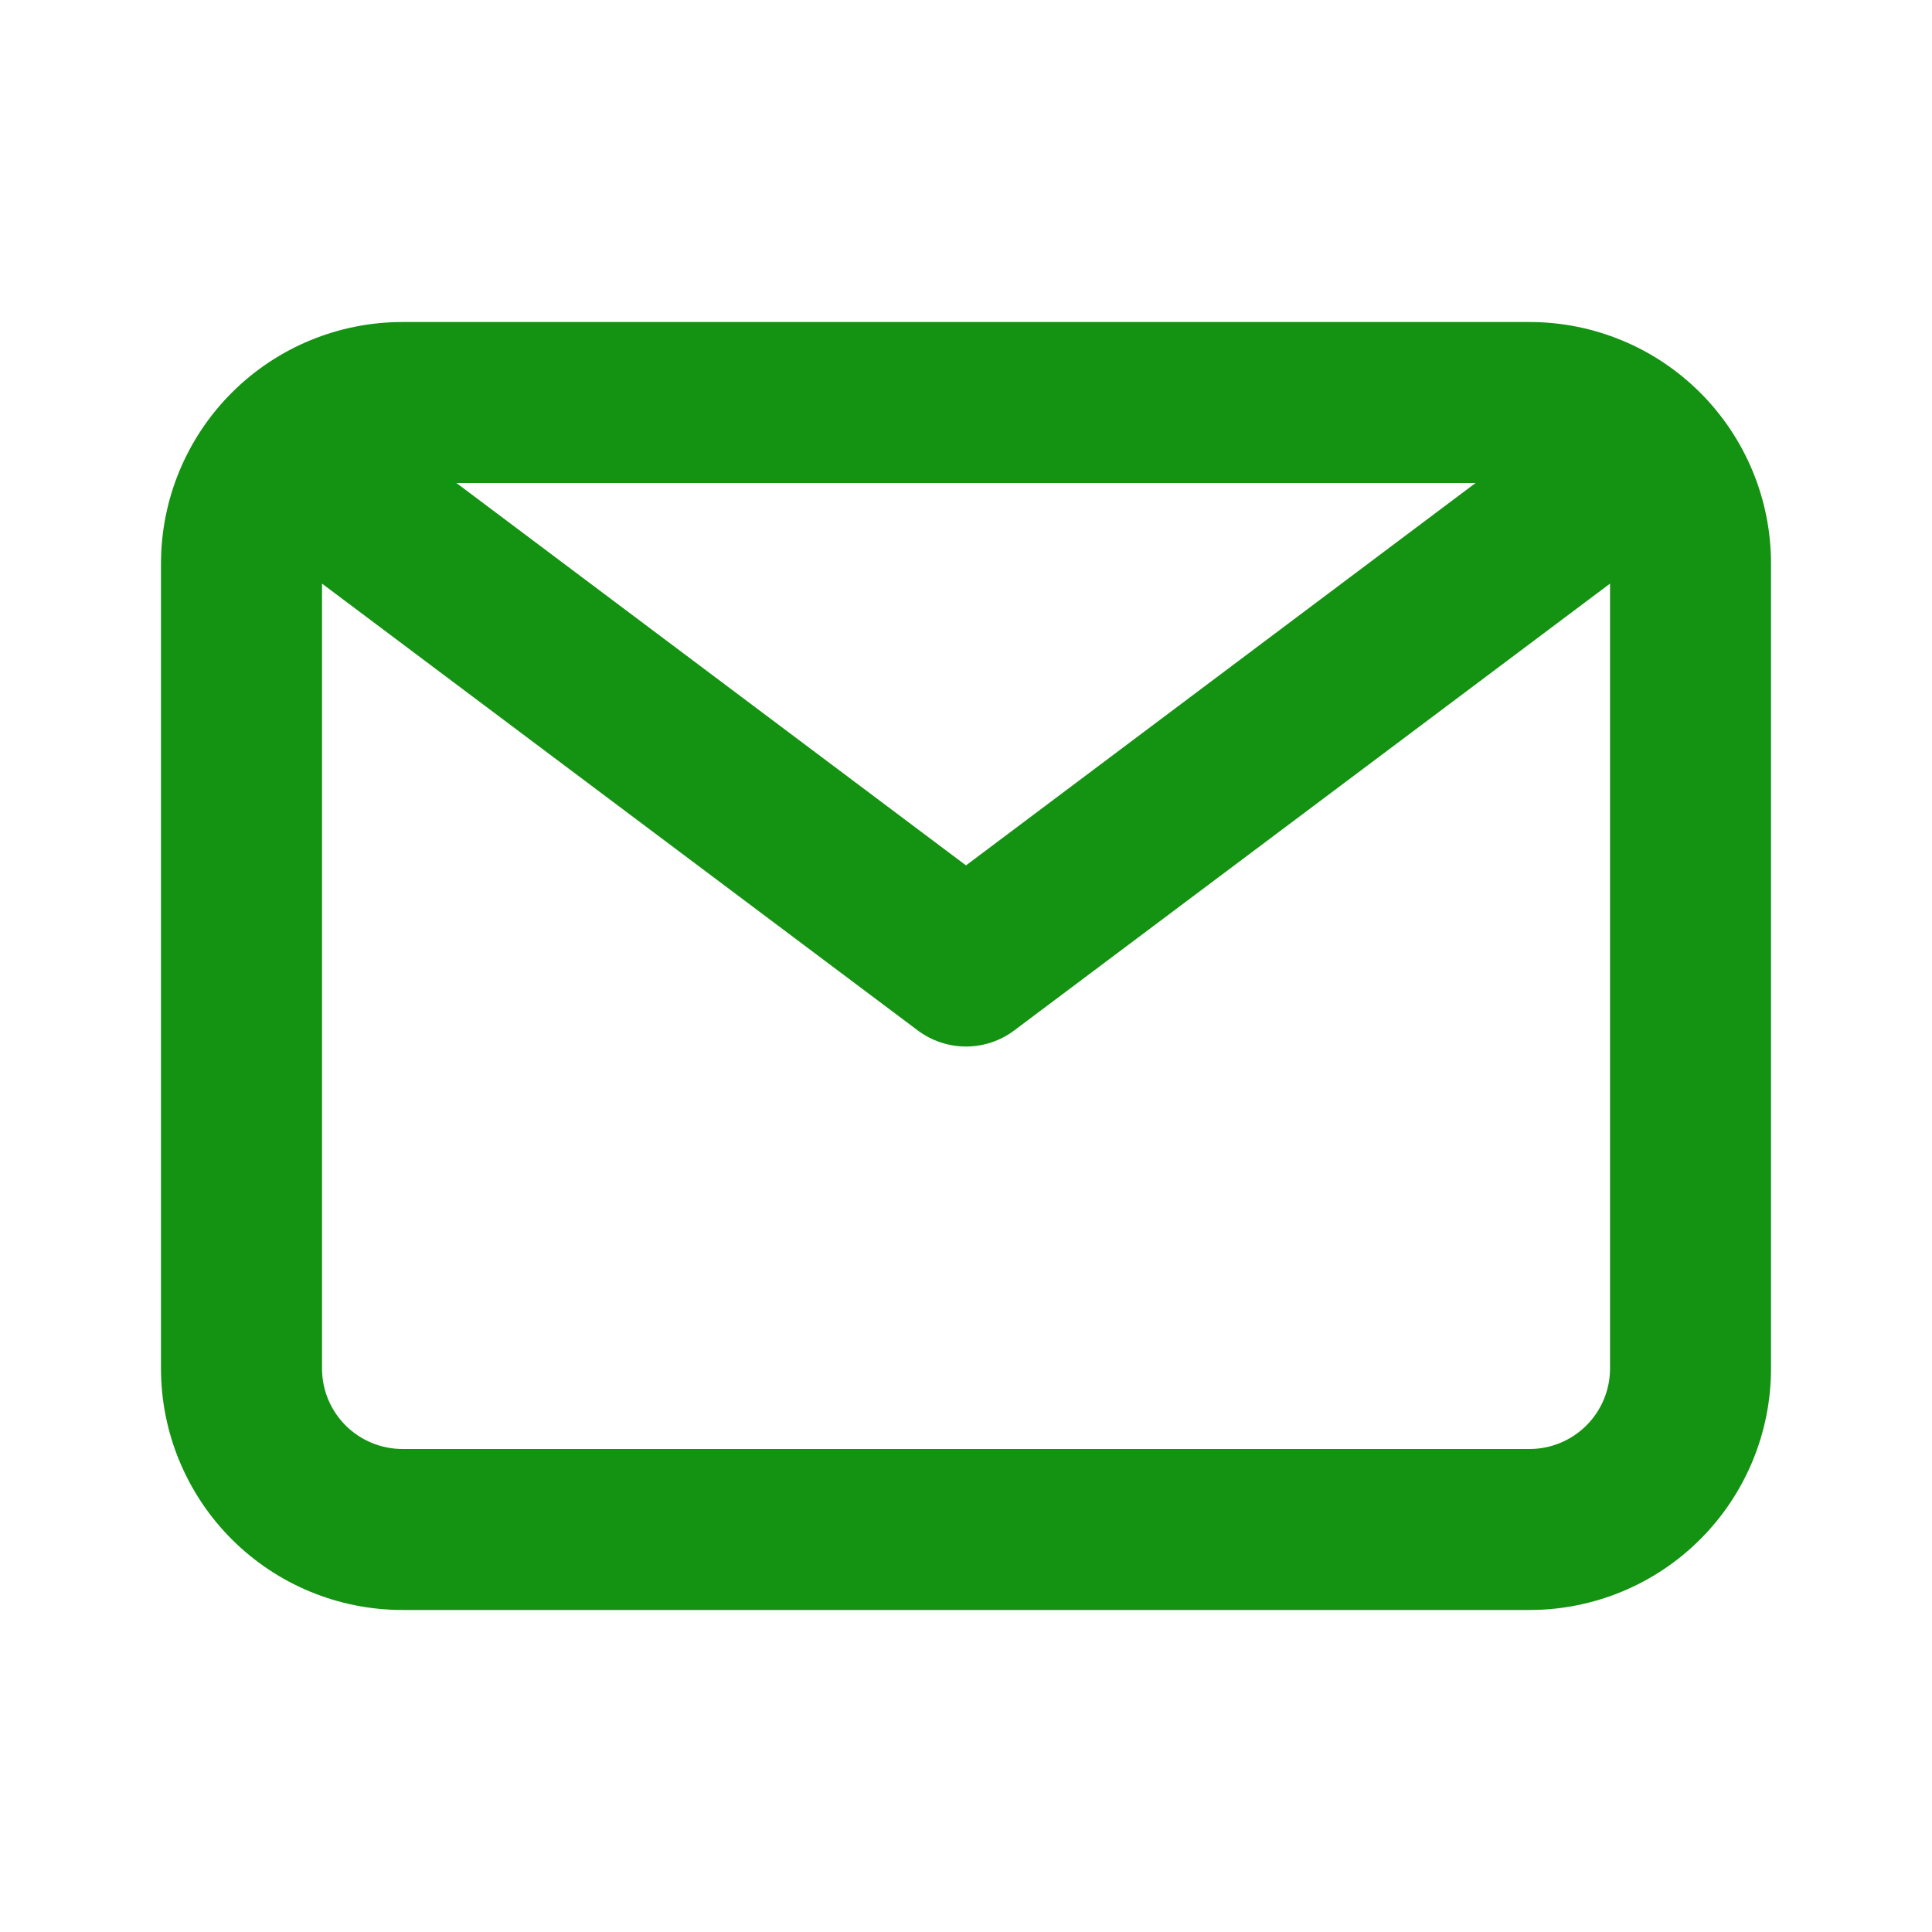 <svg width="40" height="40" viewBox="0 0 40 40" fill="none" xmlns="http://www.w3.org/2000/svg">
<path d="M31.667 6.667H8.334C7.007 6.667 5.736 7.193 4.798 8.131C3.86 9.069 3.333 10.341 3.333 11.667V28.333C3.333 29.659 3.86 30.931 4.798 31.869C5.736 32.807 7.007 33.333 8.334 33.333H31.667C32.993 33.333 34.265 32.807 35.202 31.869C36.14 30.931 36.667 29.659 36.667 28.333V11.667C36.667 10.341 36.14 9.069 35.202 8.131C34.265 7.193 32.993 6.667 31.667 6.667ZM30.55 10L20 17.917L9.45 10H30.55ZM31.667 30H8.334C7.891 30 7.468 29.824 7.155 29.512C6.842 29.199 6.667 28.775 6.667 28.333V12.083L19 21.333C19.289 21.55 19.64 21.667 20 21.667C20.361 21.667 20.712 21.55 21 21.333L33.334 12.083V28.333C33.334 28.775 33.158 29.199 32.845 29.512C32.533 29.824 32.109 30 31.667 30Z" fill="#149211"/>
</svg>
